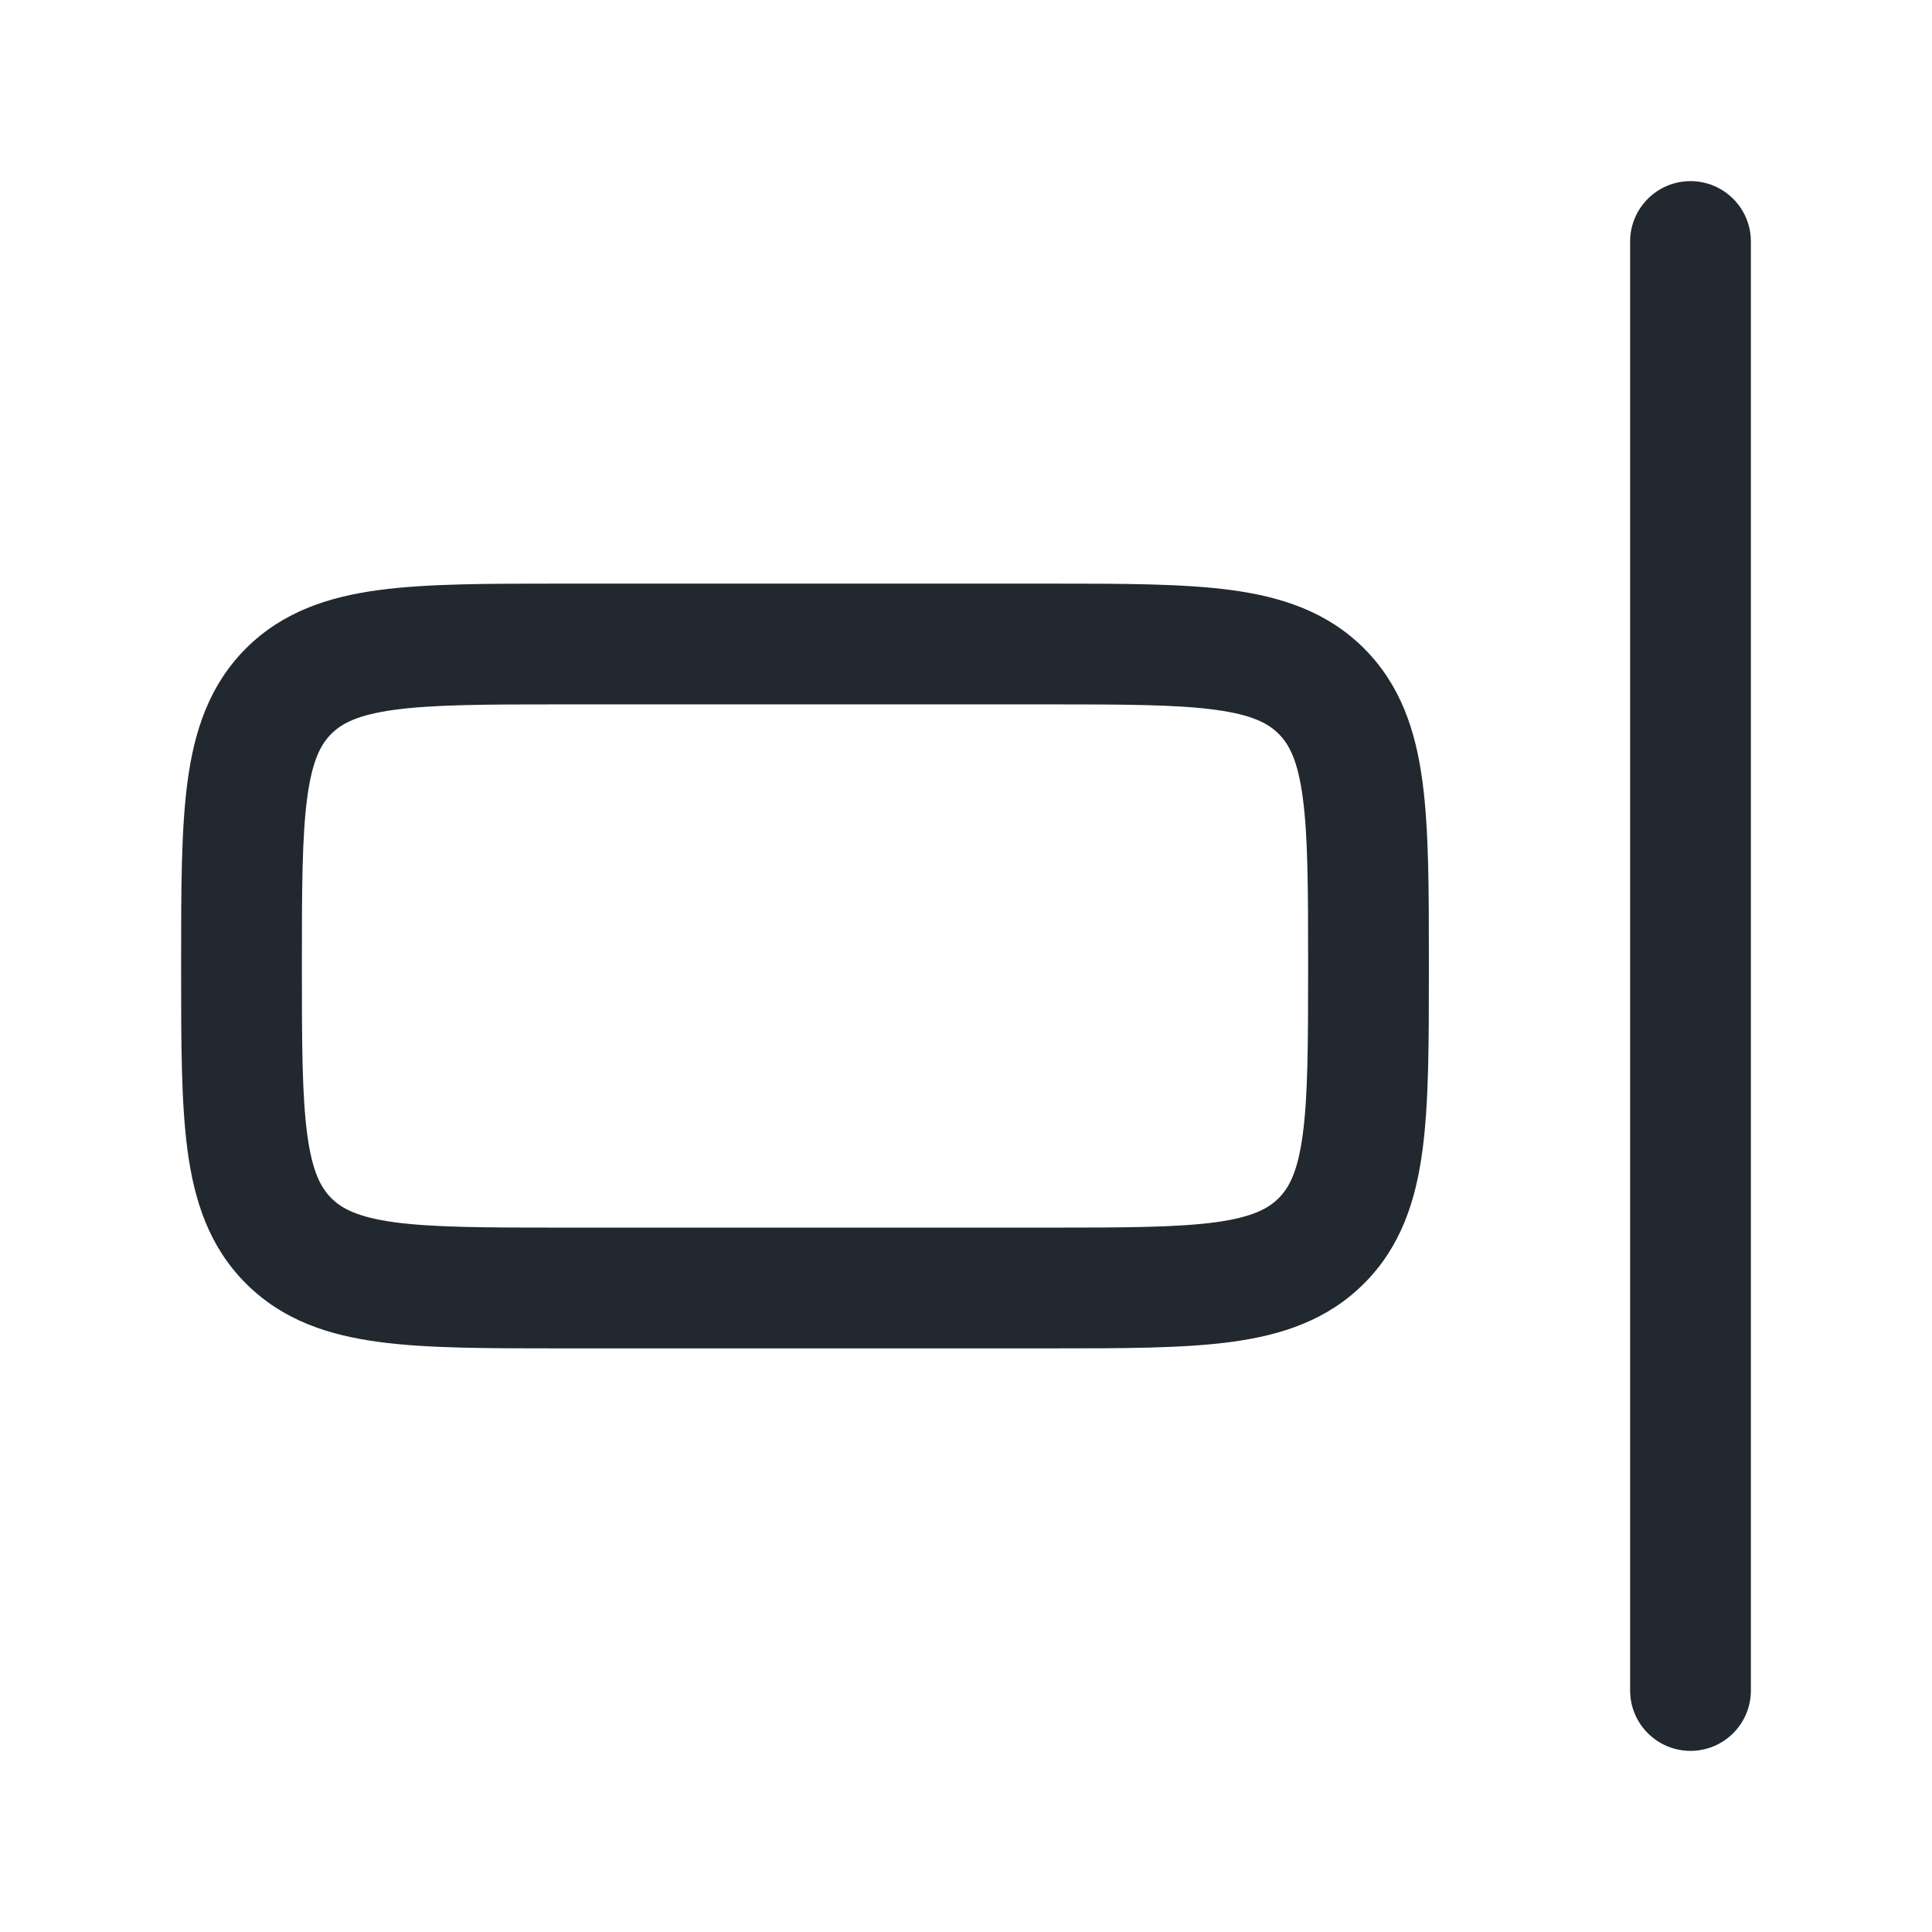 <svg width="24" height="24" viewBox="0 0 24 24" fill="none" xmlns="http://www.w3.org/2000/svg">
<path fill-rule="evenodd" clip-rule="evenodd" d="M21.75 3C21.75 2.586 21.414 2.25 21 2.25C20.586 2.25 20.25 2.586 20.25 3V21C20.25 21.414 20.586 21.75 21 21.75C21.414 21.75 21.75 21.414 21.75 21V3ZM7 7.25L6.948 7.25C6.05 7.25 5.3 7.25 4.706 7.33C4.078 7.414 3.511 7.6 3.055 8.055C2.6 8.511 2.414 9.078 2.33 9.706C2.25 10.3 2.25 11.05 2.25 11.948V12V12.052C2.25 12.95 2.25 13.7 2.33 14.294C2.414 14.922 2.6 15.489 3.055 15.944C3.511 16.4 4.078 16.586 4.706 16.67C5.3 16.75 6.05 16.75 6.948 16.75H6.948L7 16.75H13L13.052 16.75H13.052C13.95 16.75 14.7 16.75 15.294 16.67C15.922 16.586 16.489 16.4 16.945 15.944C17.4 15.489 17.586 14.922 17.67 14.294C17.75 13.7 17.75 12.95 17.75 12.052V12.052L17.75 12L17.75 11.948V11.948C17.75 11.05 17.75 10.3 17.67 9.706C17.586 9.078 17.4 8.511 16.945 8.055C16.489 7.6 15.922 7.414 15.294 7.33C14.7 7.25 13.95 7.25 13.052 7.25L13 7.25H7ZM4.116 9.116C4.246 8.986 4.444 8.879 4.905 8.817C5.388 8.752 6.036 8.75 7 8.75H13C13.964 8.75 14.612 8.752 15.095 8.817C15.556 8.879 15.754 8.986 15.884 9.116C16.014 9.246 16.121 9.444 16.183 9.905C16.248 10.388 16.25 11.036 16.25 12C16.25 12.964 16.248 13.612 16.183 14.095C16.121 14.556 16.014 14.754 15.884 14.884C15.754 15.014 15.556 15.121 15.095 15.184C14.612 15.248 13.964 15.25 13 15.25H7C6.036 15.25 5.388 15.248 4.905 15.184C4.444 15.121 4.246 15.014 4.116 14.884C3.986 14.754 3.879 14.556 3.817 14.095C3.752 13.612 3.75 12.964 3.75 12C3.75 11.036 3.752 10.388 3.817 9.905C3.879 9.444 3.986 9.246 4.116 9.116Z" fill="#22282F"/>
</svg>
